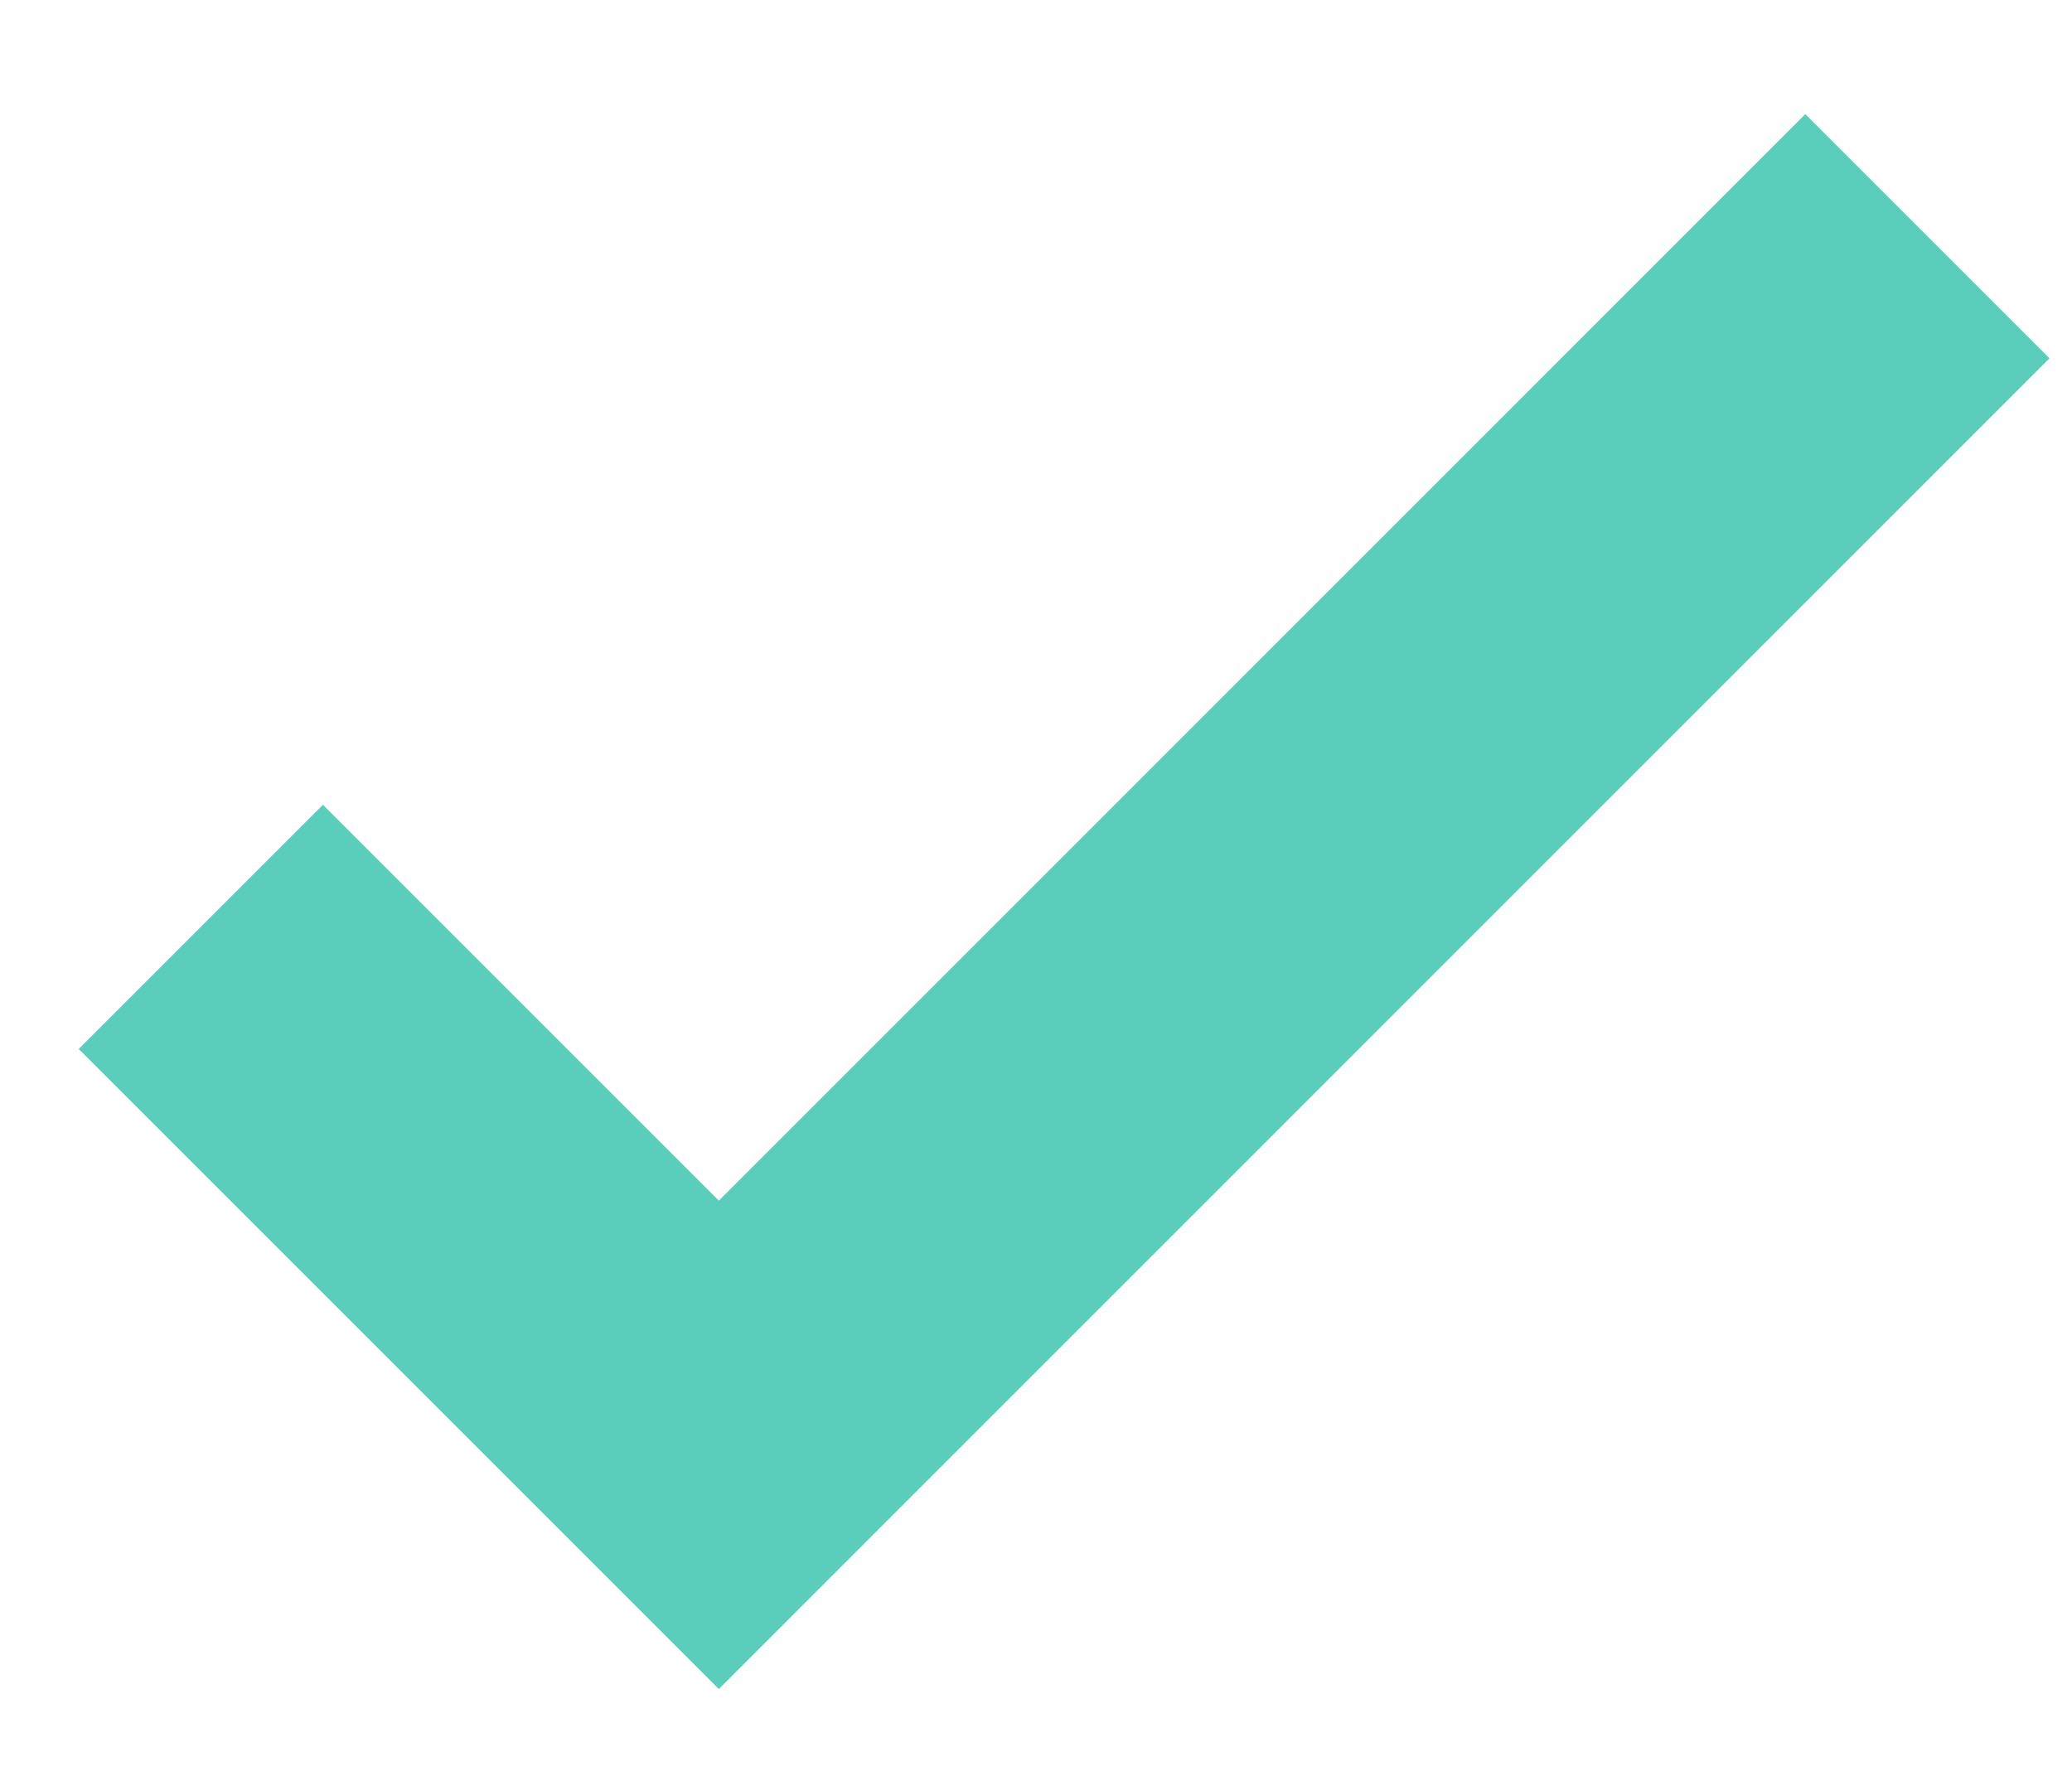 <svg width="14" height="12" viewBox="0 0 14 12" fill="none" xmlns="http://www.w3.org/2000/svg">
<path fill-rule="evenodd" clip-rule="evenodd" d="M13.848 2.421L4.857 11.413L0.532 7.088L2.182 5.438L4.857 8.113L12.198 0.771L13.848 2.421Z" fill="#5ACDBB"/>
</svg>
